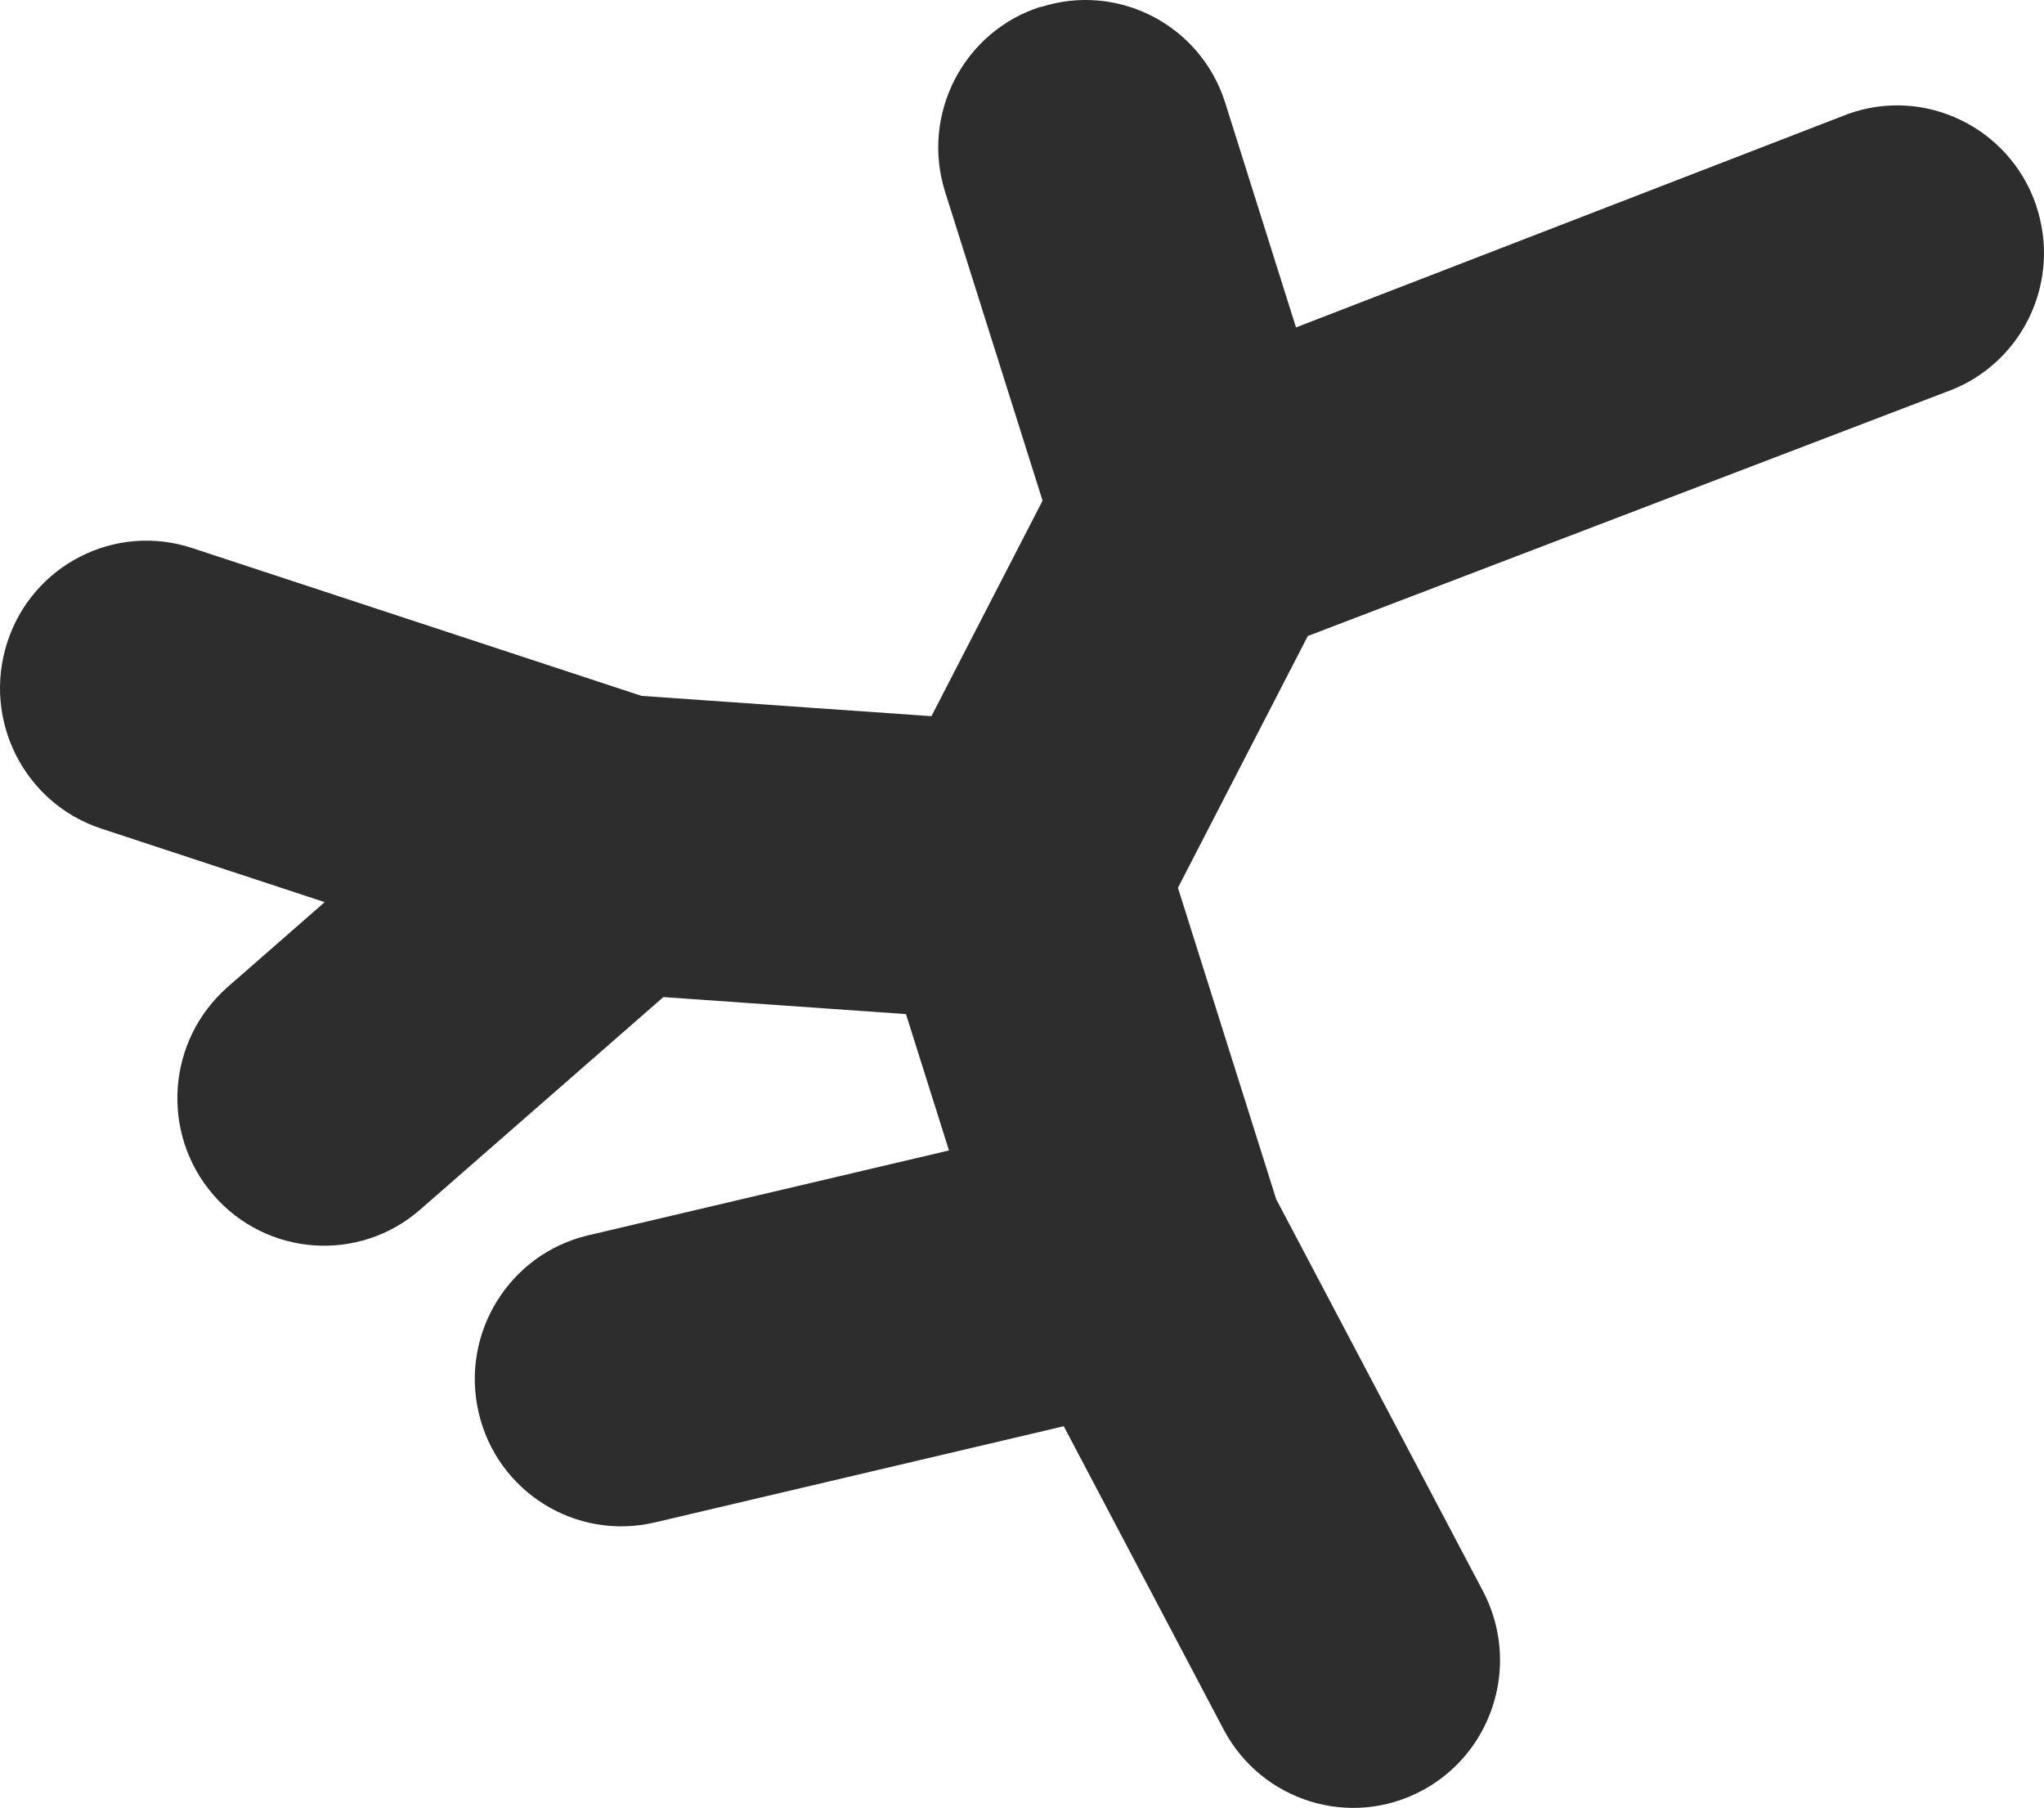<svg width="1029" height="910" viewBox="0 0 1029 910" fill="none" xmlns="http://www.w3.org/2000/svg">
<path d="M523.93 3.391C485.03 15.776 463.476 57.575 475.793 96.586L524.854 252.014L468.916 360.483L322.963 350.266L96.747 275.855C57.95 263.057 16.278 284.318 3.654 323.329C-8.971 362.341 12.173 404.243 50.868 417.04L163.462 454.091L114.709 496.715C83.917 523.652 80.633 570.507 107.422 601.469C134.21 632.431 180.808 635.733 211.6 608.797L333.946 501.875L456.086 510.441L477.743 579.073L296.072 621.801C256.351 631.192 231.717 671.133 240.955 710.97C250.192 750.911 289.914 775.68 329.738 766.289L535.529 717.885L615.998 870.526C635.191 906.752 679.839 920.581 715.865 901.282C739.267 888.794 753.226 865.469 754.971 840.803C755.894 827.386 753.226 813.557 746.554 800.863L642.478 603.636L593.006 446.867L658.388 320.13L979.647 197.315C1008.28 187.201 1026.86 161.09 1028.81 132.502C1029.53 122.697 1028.2 112.583 1024.81 102.675C1011.26 64.076 969.076 43.642 930.586 57.265L652.434 164.805L616.819 51.795C604.502 12.68 563.036 -8.89 524.136 3.495" fill="#2D2D2D"/>
</svg>
